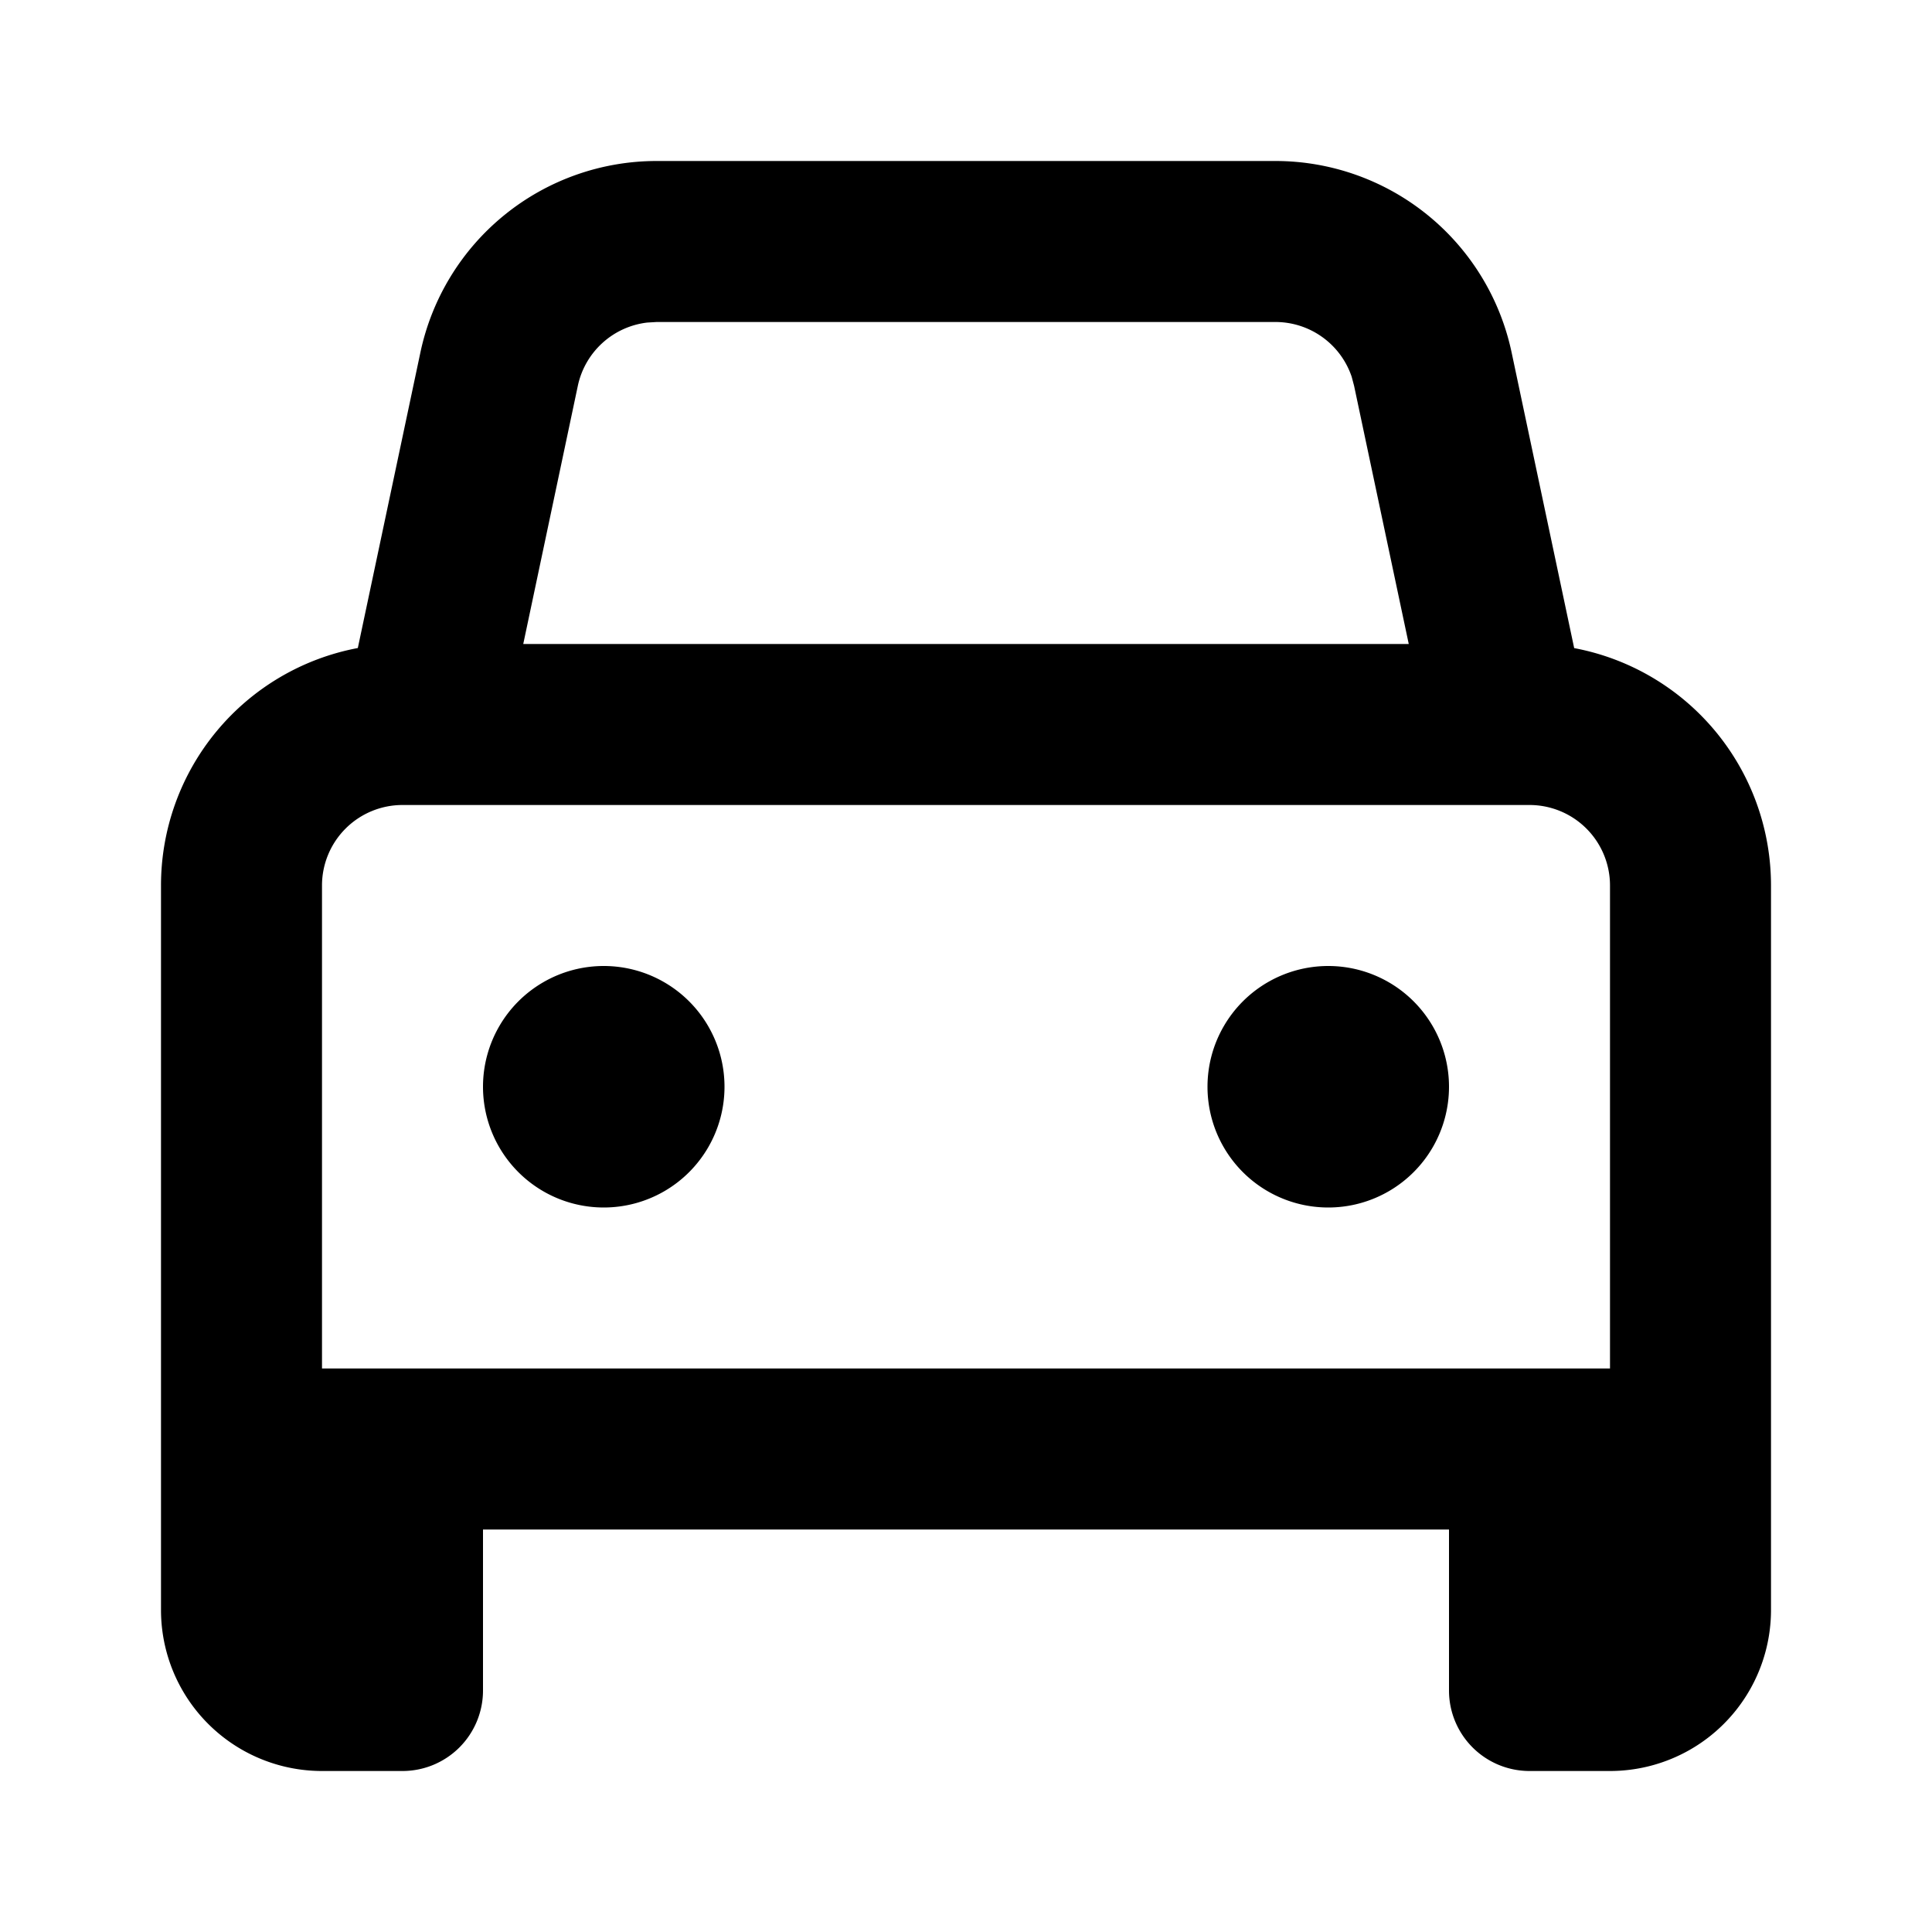 <svg viewBox="0 0 24 24" fill="none" xmlns="http://www.w3.org/2000/svg"><path d="M16.5 15a1.5 1.5 0 1 1 0-3 1.5 1.5 0 0 1 0 3ZM9 13.5a1.5 1.5 0 1 1-3 0 1.5 1.5 0 0 1 3 0Z" fill="currentColor"></path><path d="M15.843 2H8.157a3 3 0 0 0-2.935 2.38L4.445 8.05A3.001 3.001 0 0 0 2 11v9a2 2 0 0 0 2 2h1a1 1 0 0 0 1-1v-2h12v2a1 1 0 0 0 1 1h1a2 2 0 0 0 2-2v-9a3 3 0 0 0-2.445-2.949l-.777-3.672A3 3 0 0 0 15.843 2ZM19 10a1 1 0 0 1 1 1v6H4v-6a1 1 0 0 1 1-1h14Zm-1.5-2h-11l.678-3.207a1 1 0 0 1 .862-.786L8.157 4h7.686a1 1 0 0 1 .948.68l.03.113L17.5 8Z" fill="currentColor"></path></svg>